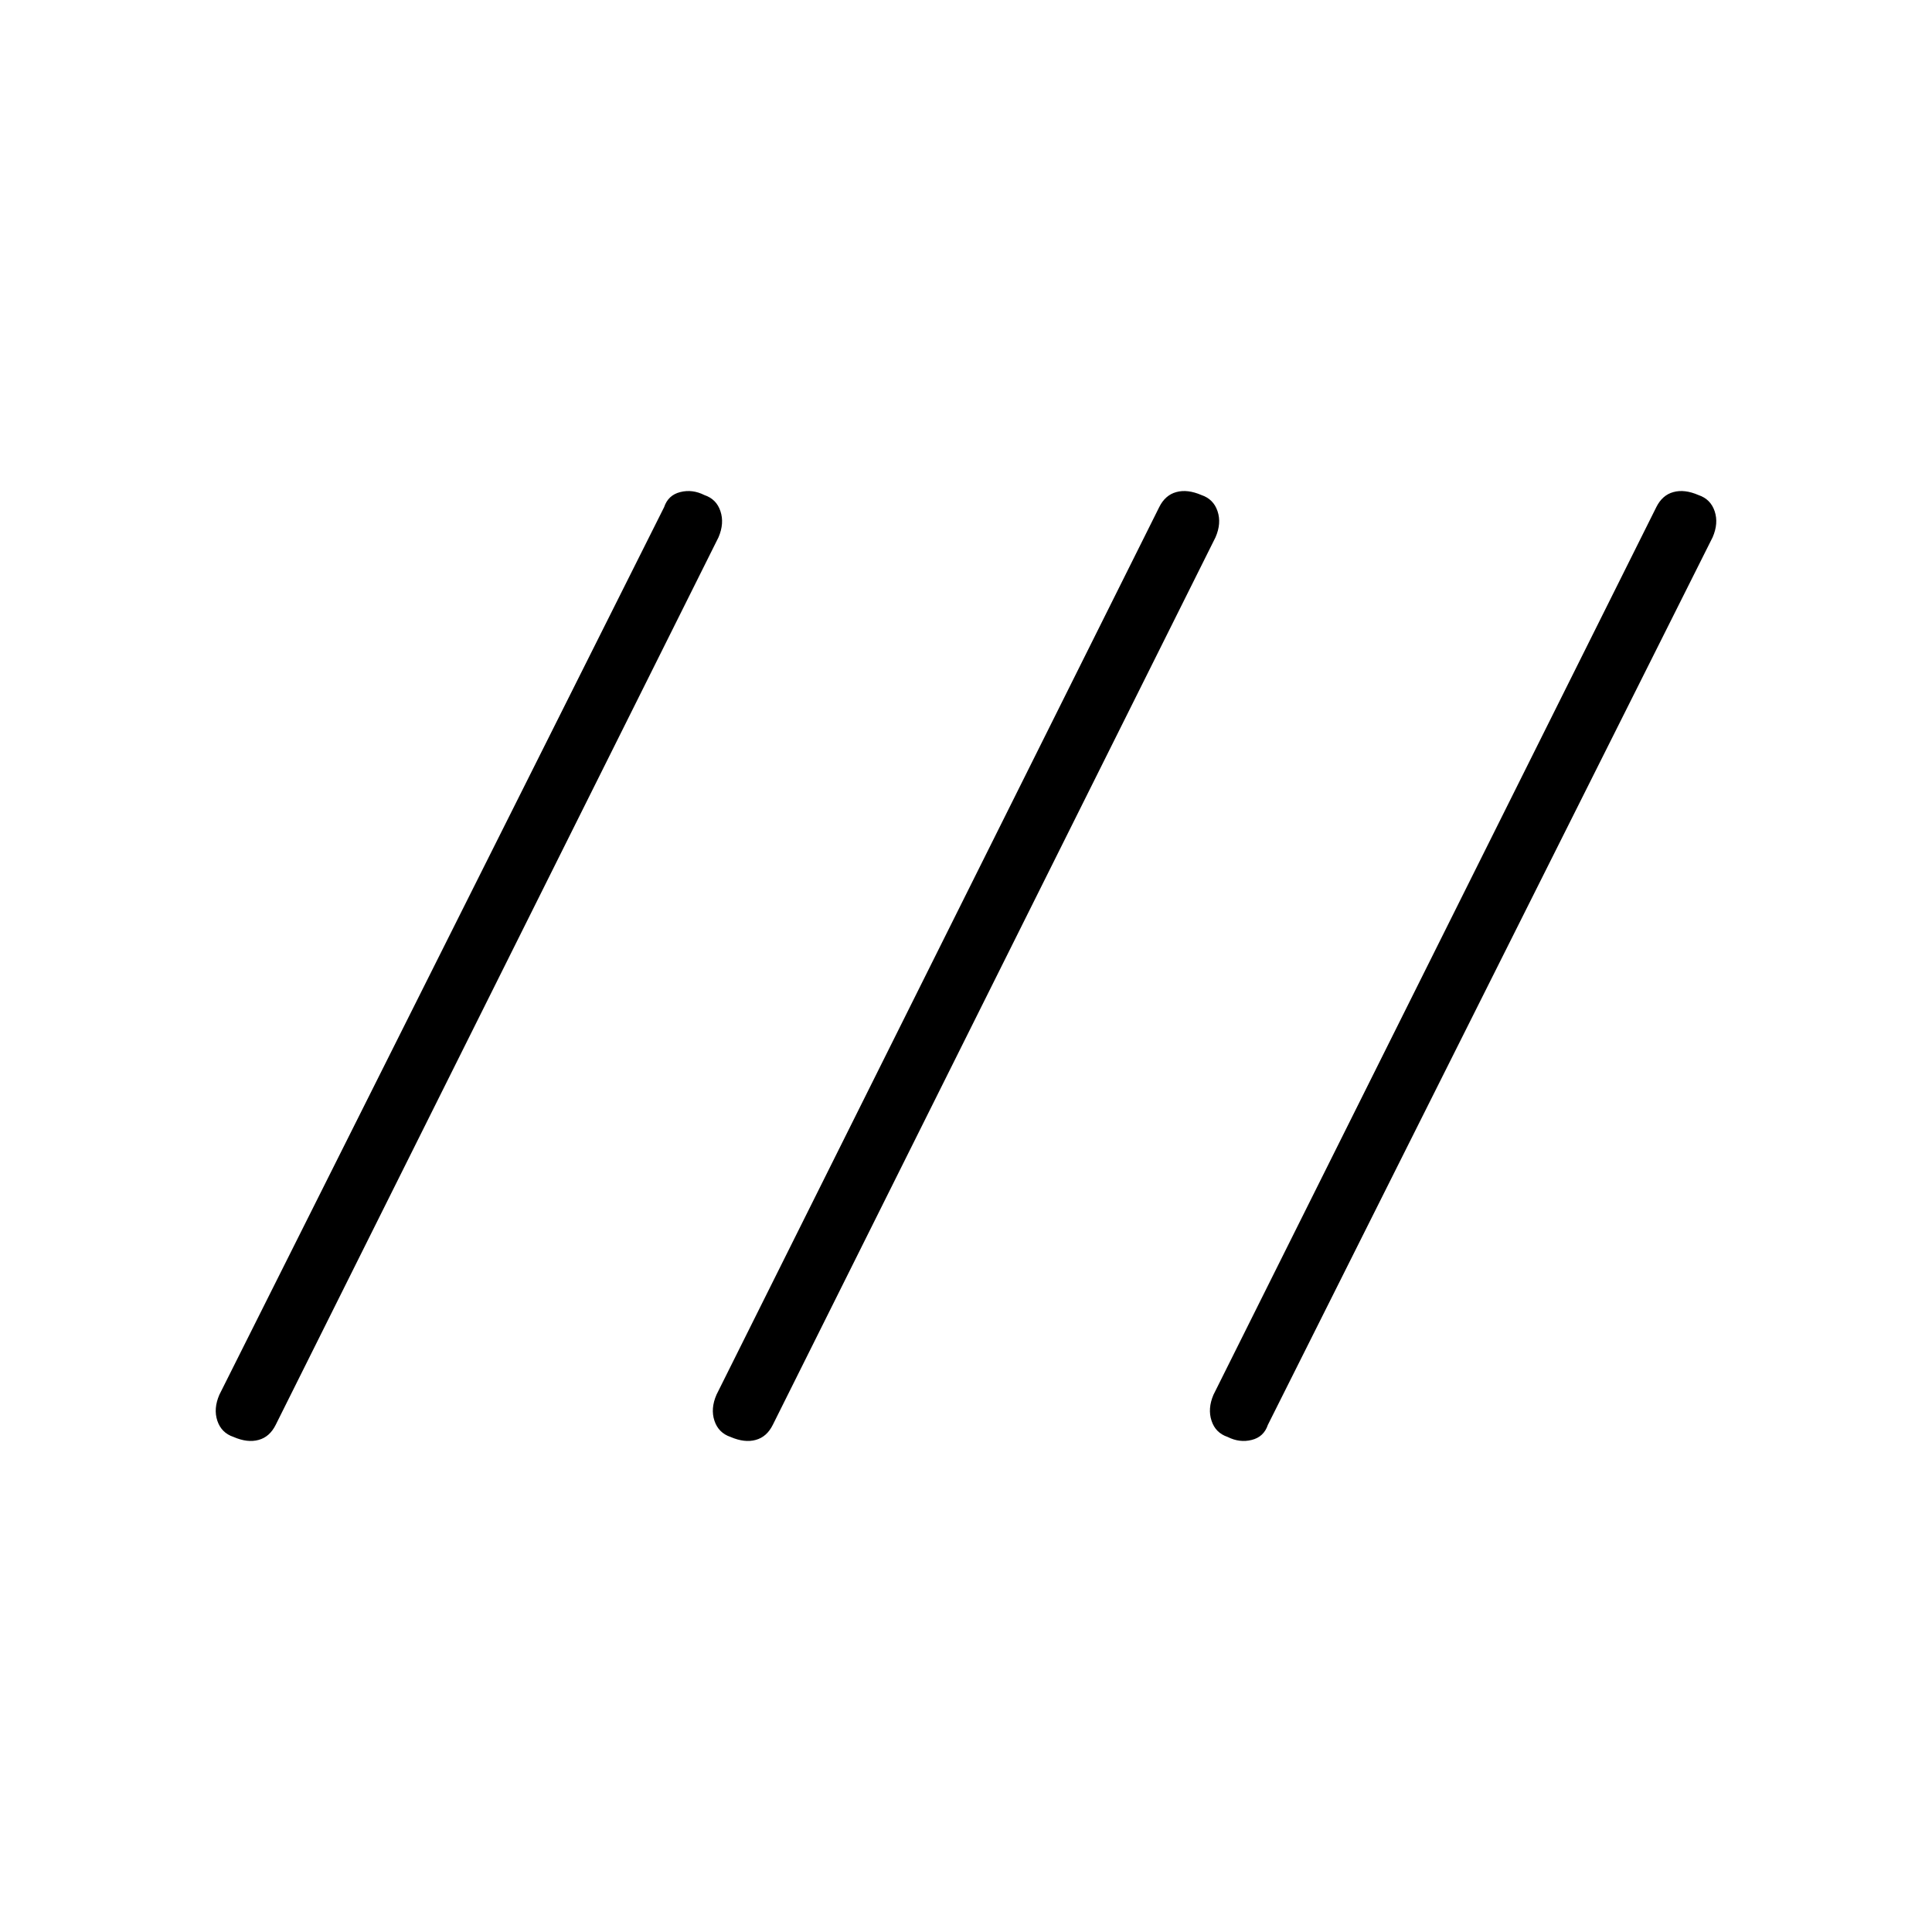 <svg xmlns="http://www.w3.org/2000/svg" height="20" width="20"><path d="M2.417 14.875q-.125-.042-.167-.167-.042-.125.021-.27L6.875 5.25q.042-.125.167-.156.125-.032.25.031.125.042.166.167.042.125-.02.27L2.854 14.75q-.062.125-.177.156-.115.032-.26-.031Zm5.145 0q-.124-.042-.166-.167-.042-.125.021-.27L12 5.25q.062-.125.177-.156.115-.032.261.031.124.042.166.167.042.125-.021.27L8 14.75q-.062.125-.177.156-.115.032-.261-.031Zm5.146 0q-.125-.042-.166-.167-.042-.125.02-.27l4.584-9.188q.062-.125.177-.156.115-.032.26.031.125.042.167.167.042.125-.021.27l-4.604 9.188q-.042.125-.167.156-.125.032-.25-.031Z"/></svg>